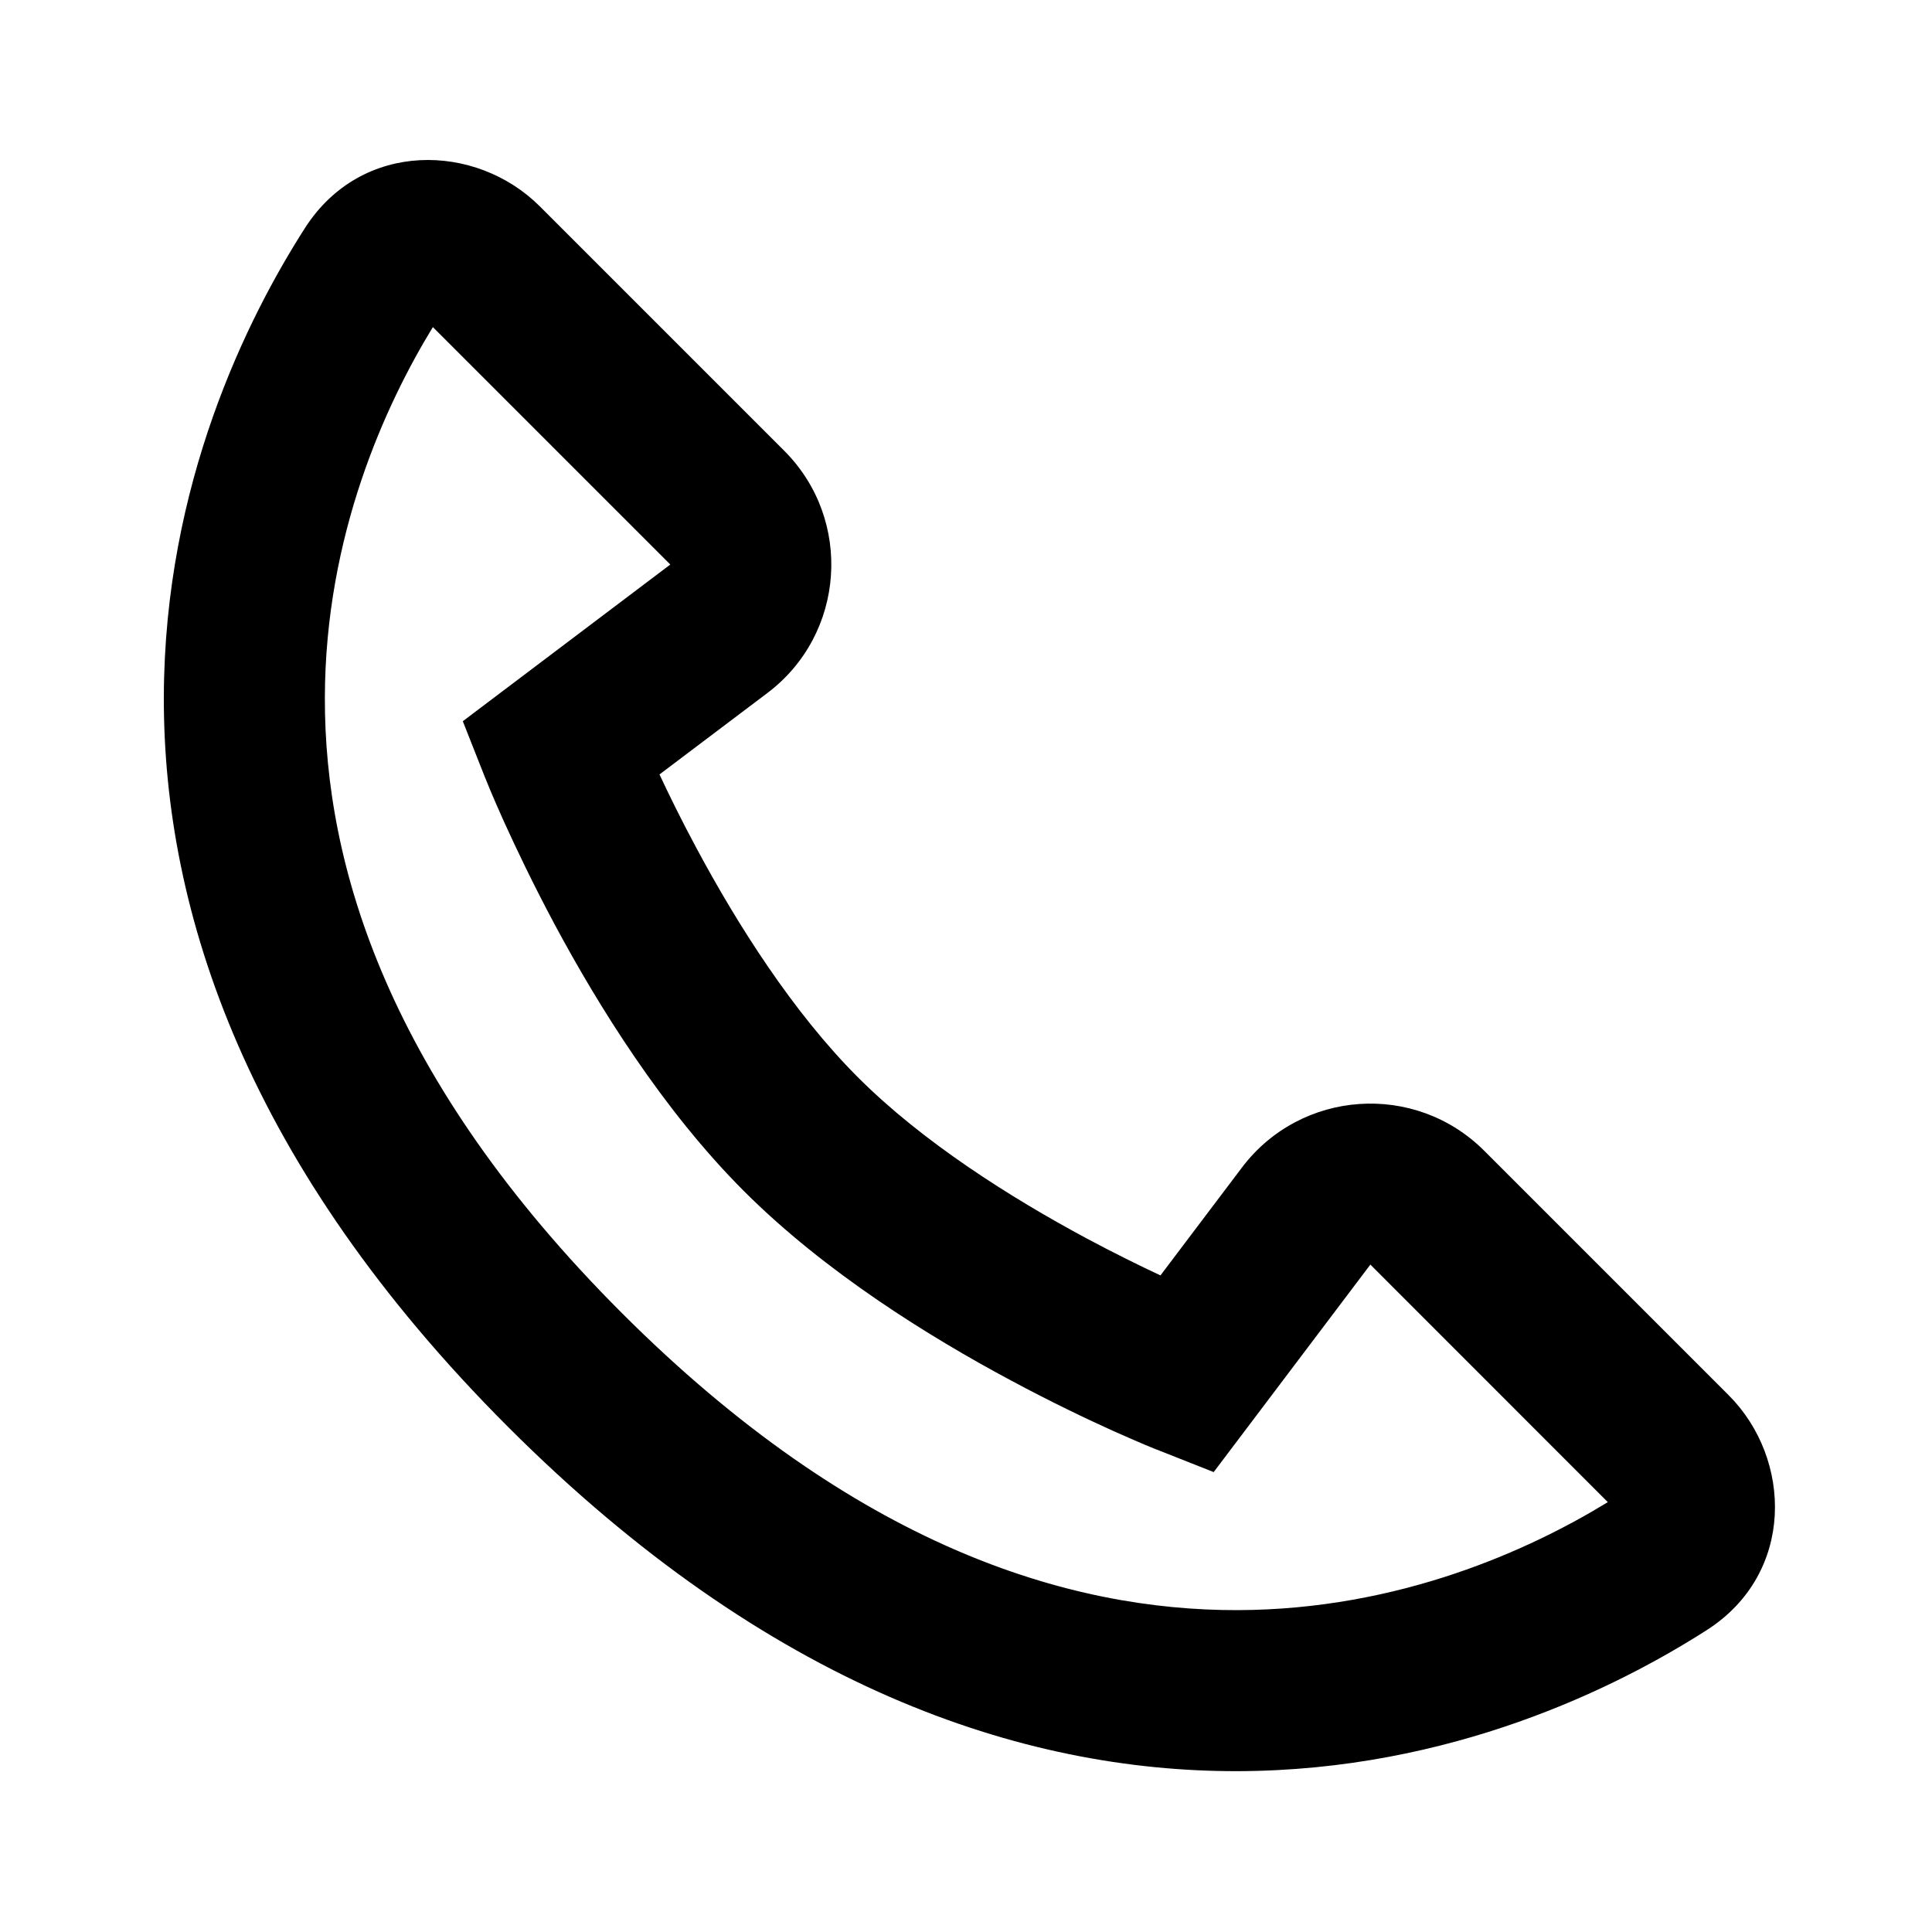 <svg width="1000" height="1000" viewBox="0 0 20 20" fill="none" xmlns="http://www.w3.org/2000/svg">
  <g clip-path="url(#clip0_234_7176)">
    <path fill-rule="evenodd" clip-rule="evenodd"
      d="M16.644 15.55L14.186 13.091L12.564 15.239L11.975 15.006L11.971 15.005L11.964 15.002L11.939 14.992C11.918 14.983 11.887 14.971 11.849 14.955C11.772 14.922 11.663 14.875 11.528 14.815C11.258 14.693 10.883 14.515 10.459 14.287C9.622 13.839 8.542 13.171 7.701 12.33C6.86 11.489 6.192 10.409 5.743 9.572C5.516 9.147 5.338 8.772 5.216 8.503C5.155 8.368 5.108 8.258 5.076 8.182C5.06 8.143 5.047 8.113 5.039 8.092L5.029 8.067L5.026 8.059L5.024 8.056L4.791 7.466L6.939 5.844L4.481 3.386C3.994 4.183 3.367 5.537 3.363 7.221C3.358 8.968 4.023 11.178 6.438 13.593C8.853 16.007 11.063 16.672 12.809 16.668C14.493 16.664 15.848 16.037 16.644 15.55ZM6.827 8.017L7.944 7.174C8.751 6.565 8.833 5.381 8.118 4.666L5.588 2.136C4.93 1.478 3.742 1.445 3.156 2.362C2.562 3.29 1.701 5.011 1.696 7.217C1.691 9.453 2.566 12.077 5.259 14.771C7.953 17.465 10.577 18.34 12.813 18.335C15.019 18.329 16.741 17.468 17.668 16.875C18.585 16.288 18.553 15.101 17.895 14.443L15.365 11.913C14.649 11.197 13.466 11.279 12.856 12.087L12.013 13.203C11.797 13.102 11.535 12.973 11.247 12.819C10.466 12.4 9.551 11.823 8.88 11.151C8.208 10.479 7.63 9.564 7.212 8.784C7.057 8.496 6.928 8.233 6.827 8.017Z"
      fill="currentColor" />
  </g>
  <defs>
    <clipPath id="clip0_234_7176">
      <rect width="20" height="20" fill="white" />
    </clipPath>
  </defs>
</svg>